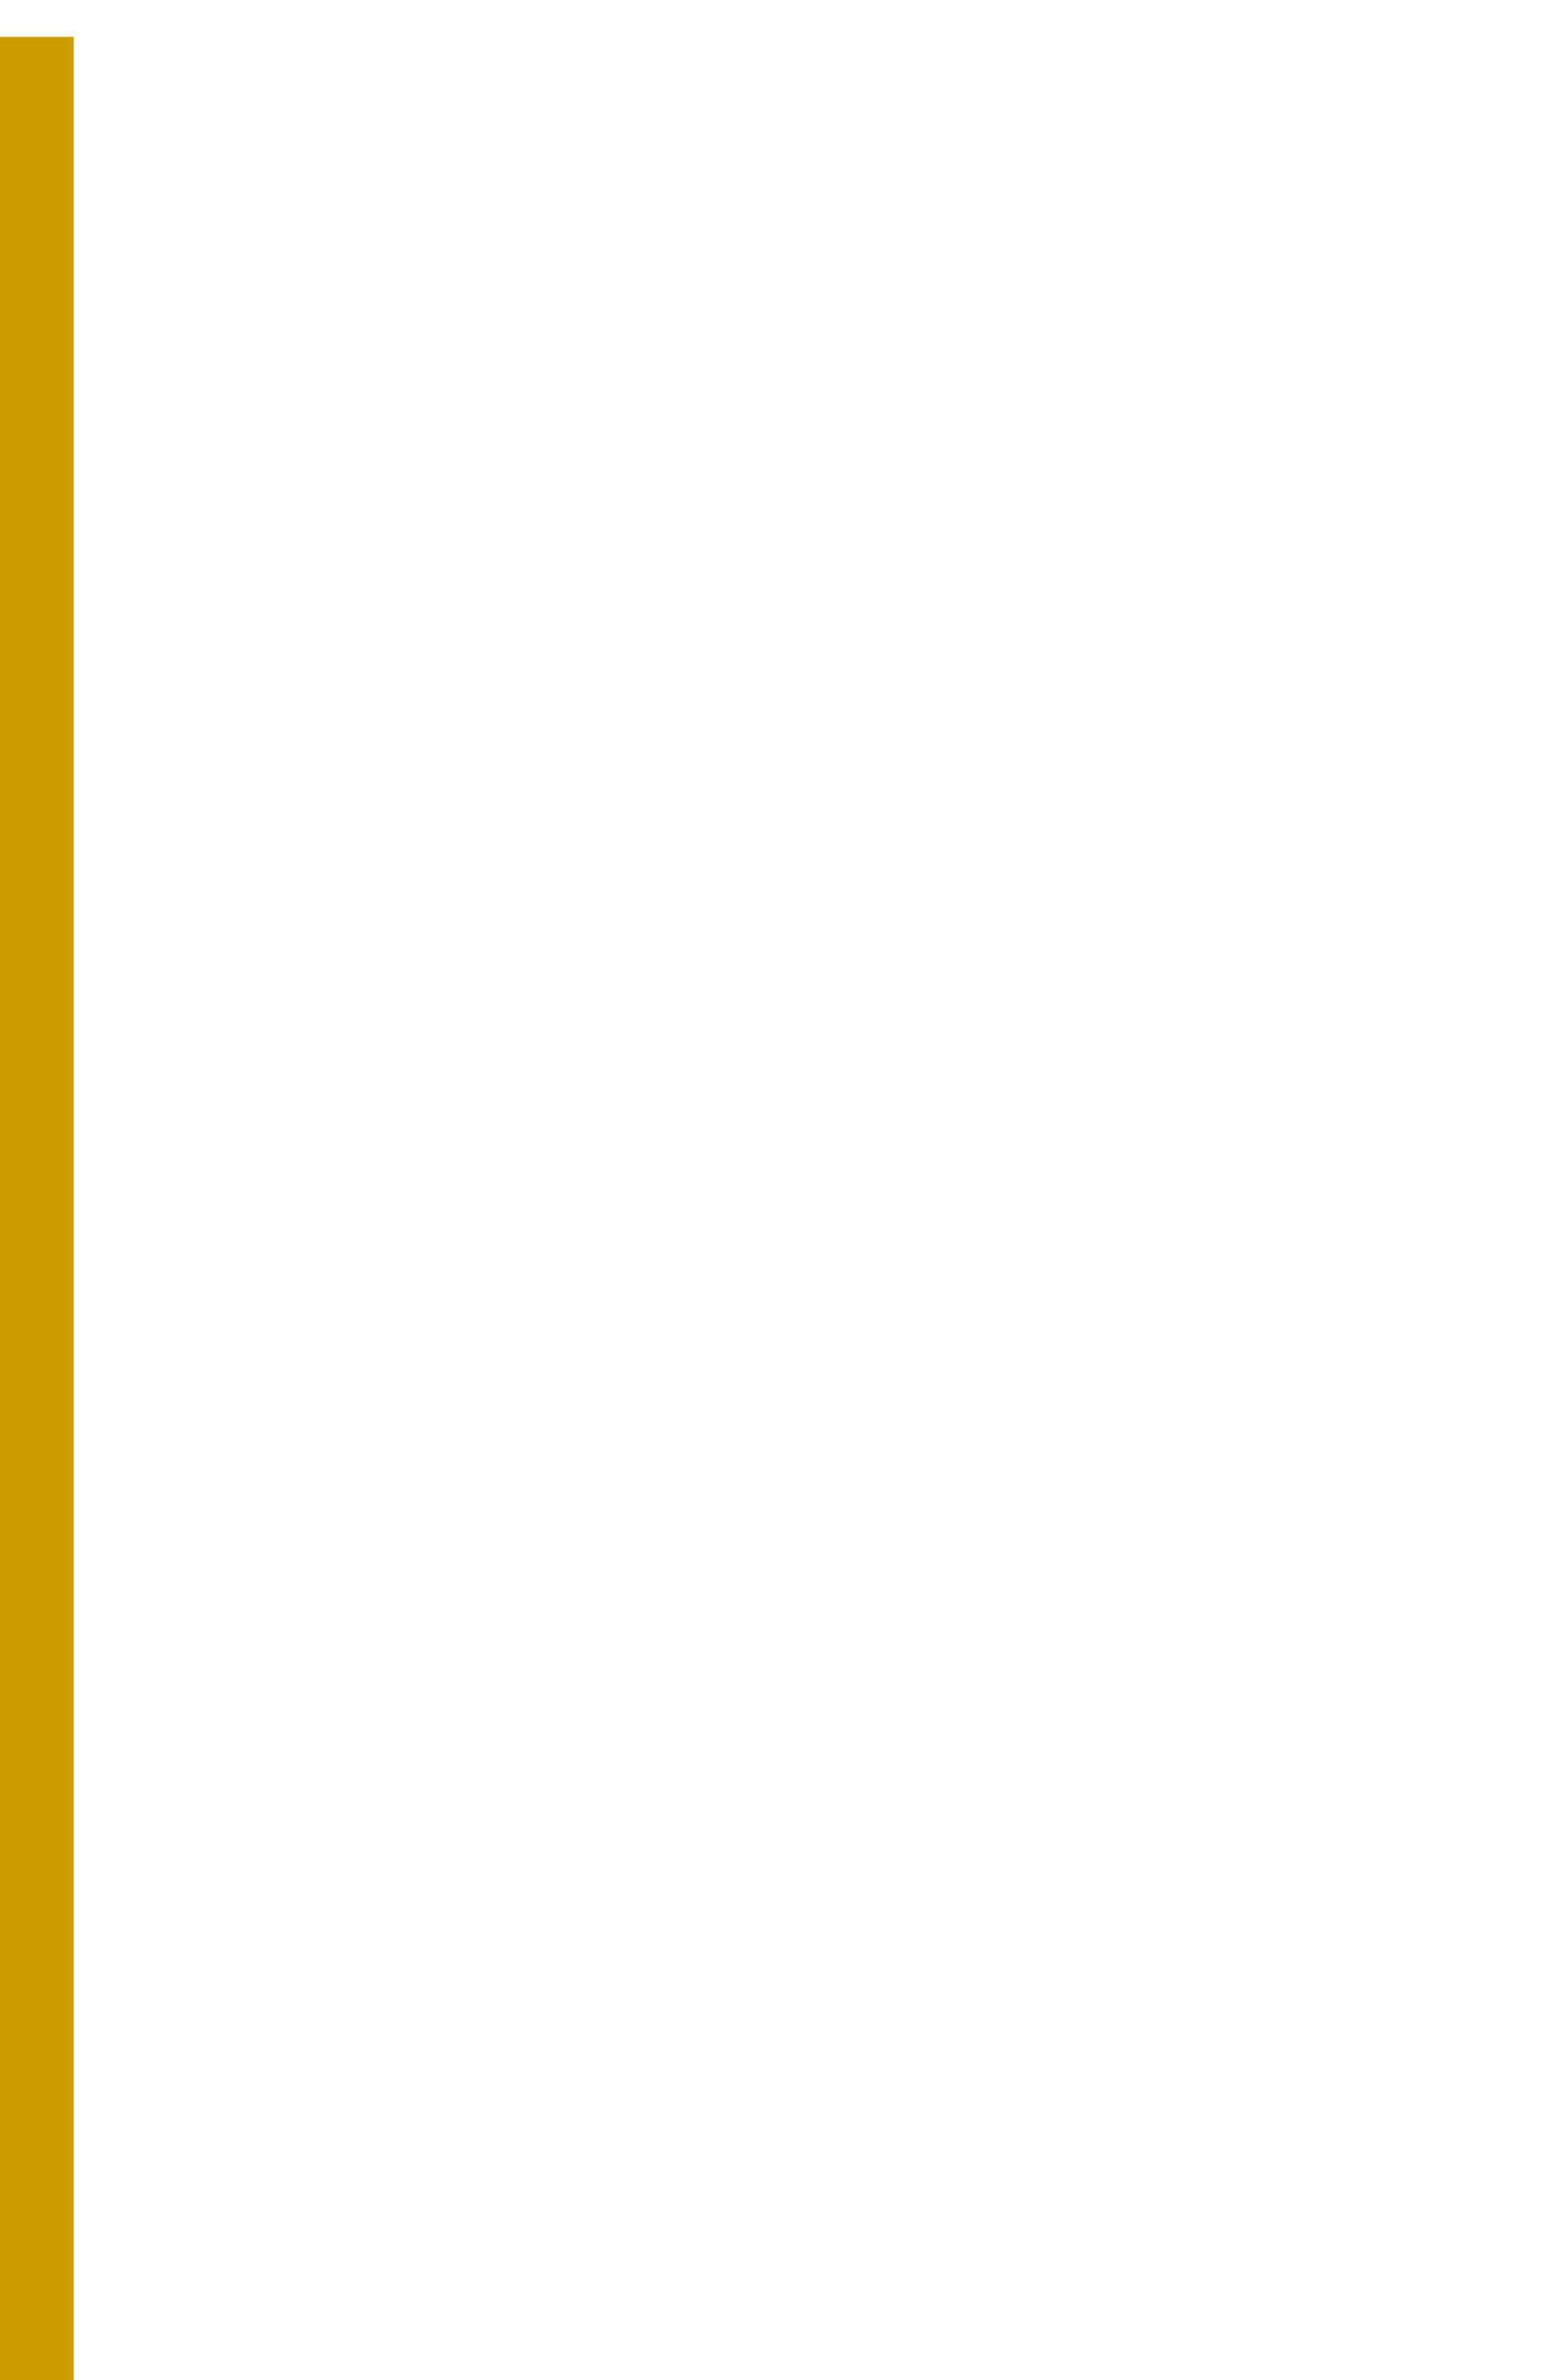 <svg xmlns="http://www.w3.org/2000/svg" width="84.001" height="129" viewBox="0 0 84.001 129">
  <path id="Union_1" data-name="Union 1" d="M-1354,96v0Zm-80,31h0V2h0V2h0V127h0v0Zm80-127V0Z" transform="translate(1436 0)" fill="none" stroke="#cc9d00" stroke-width="4"/>
</svg>
